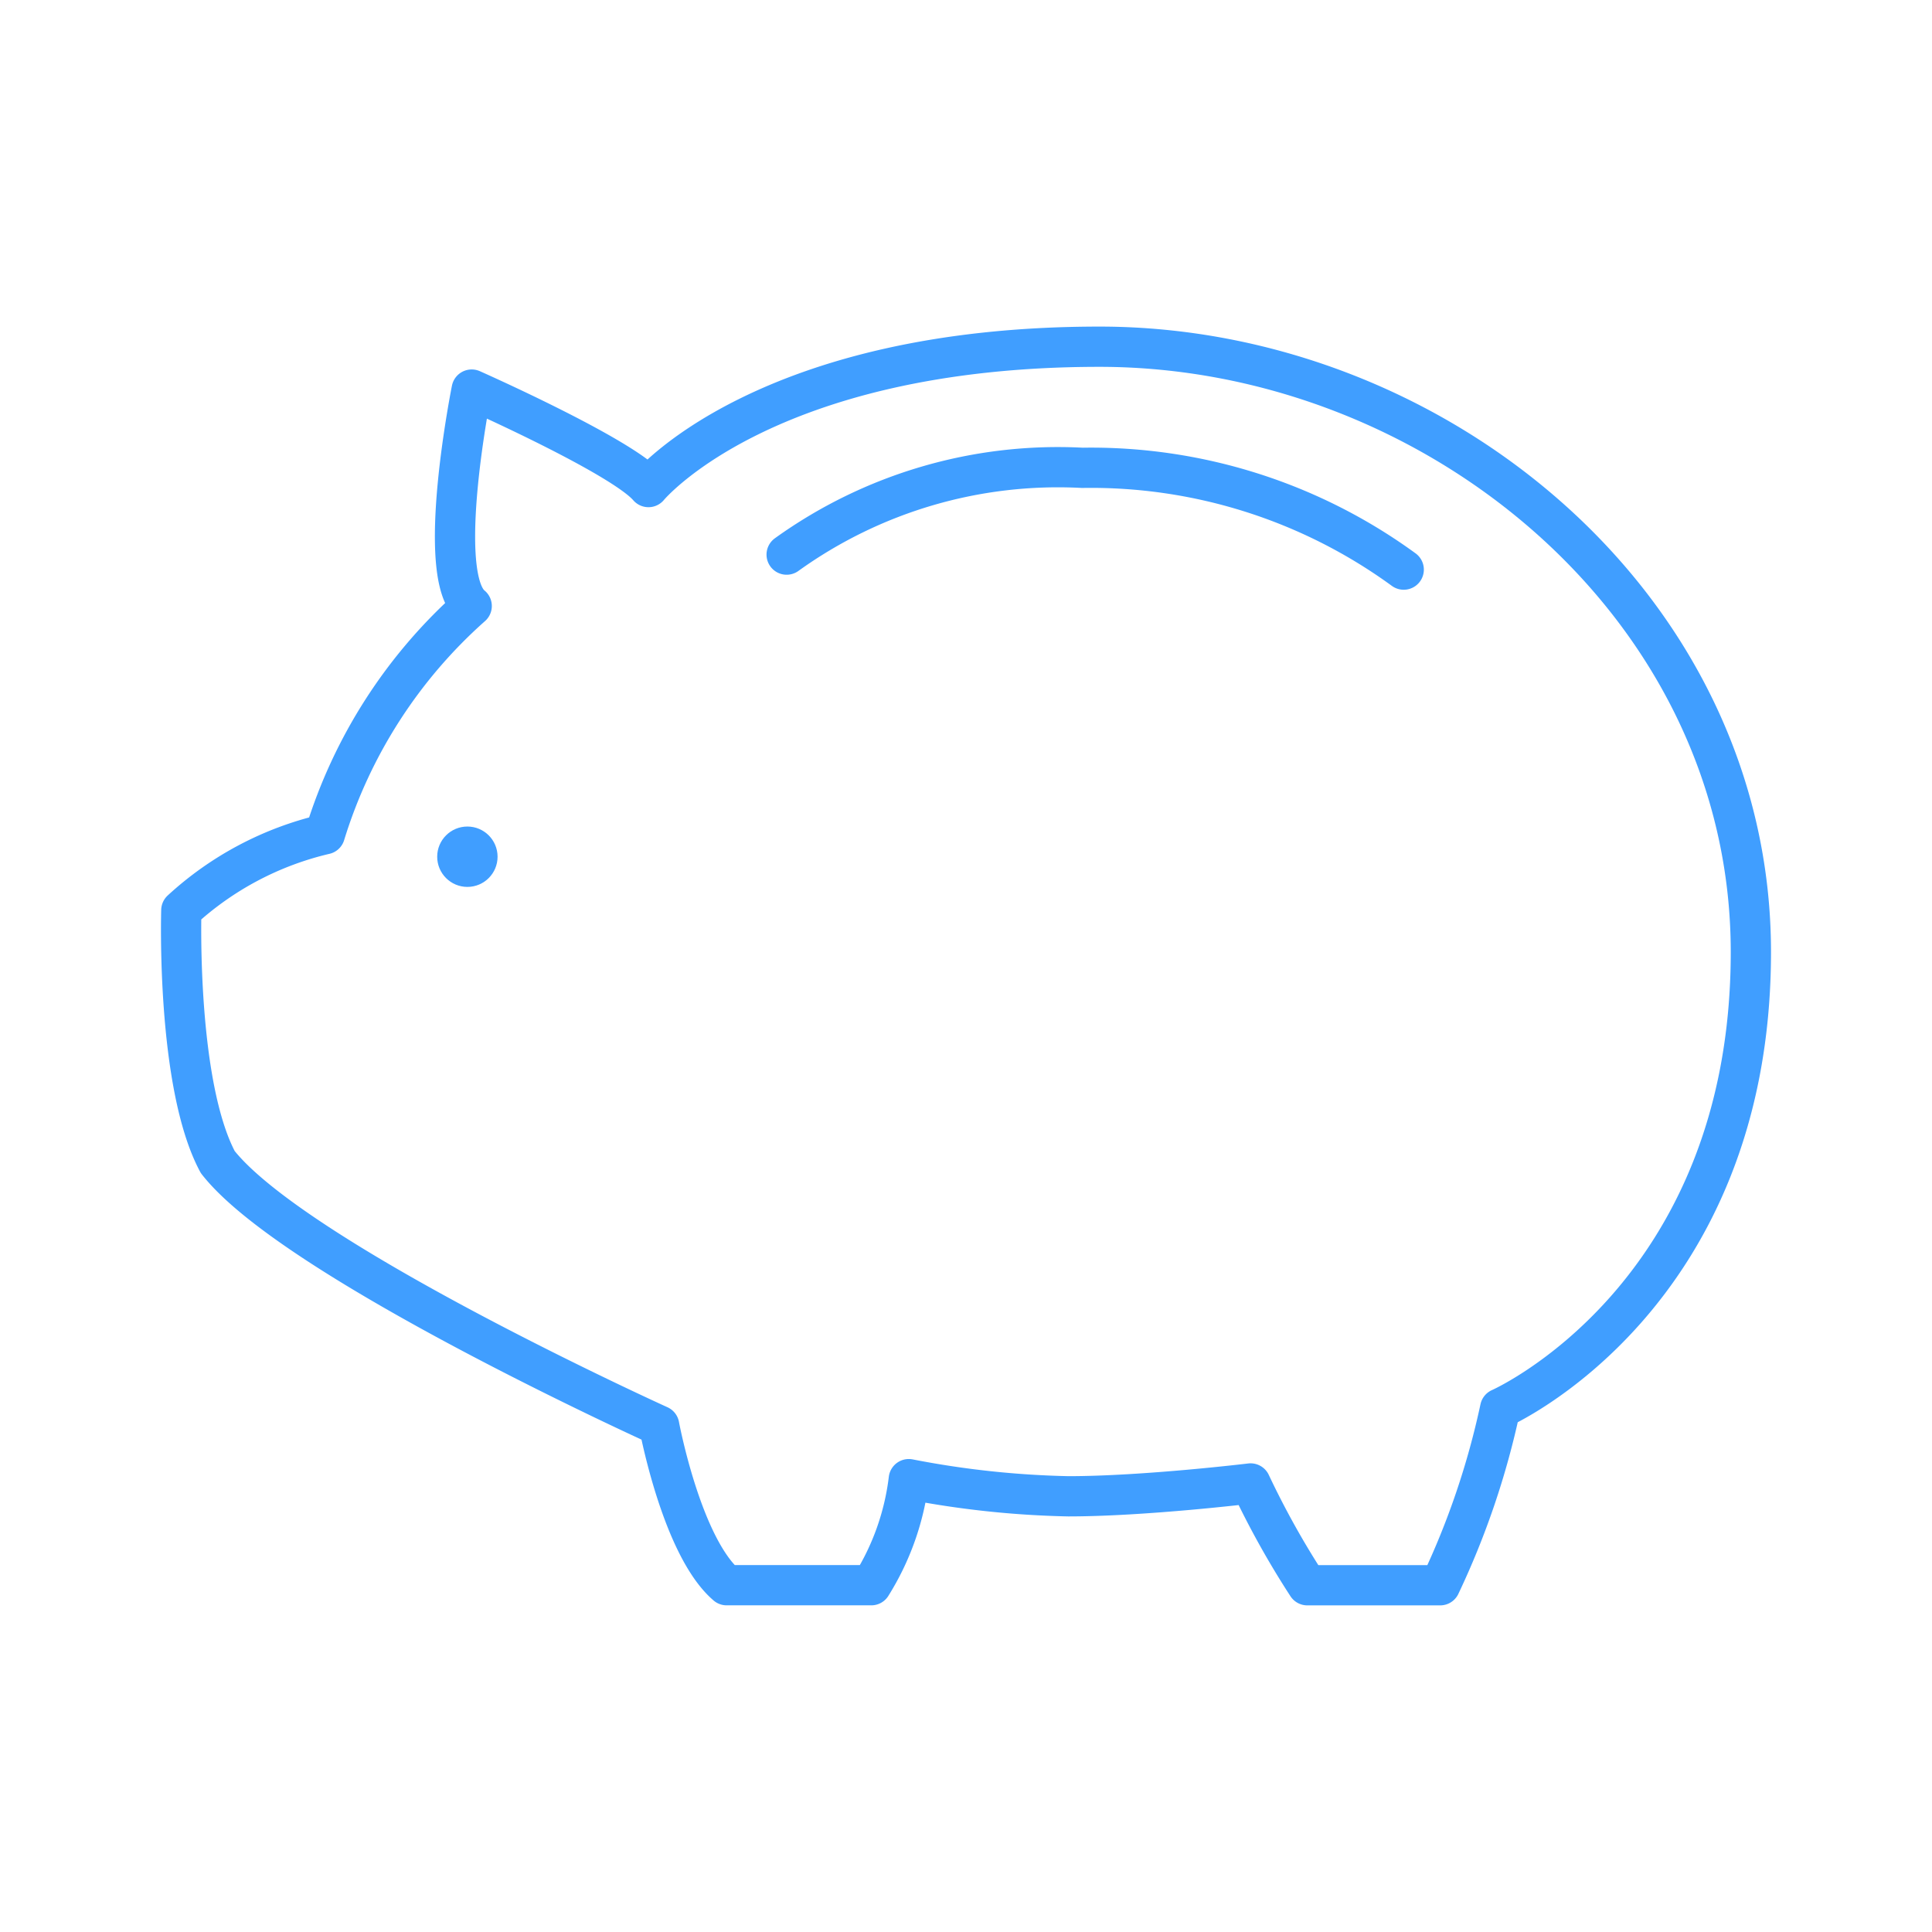 <!DOCTYPE svg PUBLIC "-//W3C//DTD SVG 1.1//EN" "http://www.w3.org/Graphics/SVG/1.1/DTD/svg11.dtd">
<!-- Uploaded to: SVG Repo, www.svgrepo.com, Transformed by: SVG Repo Mixer Tools -->
<svg width="24px" height="24px" viewBox="0 0 48.00 48.00" xmlns="http://www.w3.org/2000/svg" fill="" stroke="">
<g id="SVGRepo_bgCarrier" stroke-width="0"/>
<g id="SVGRepo_tracerCarrier" stroke-linecap="round" stroke-linejoin="round"/>
<g id="SVGRepo_iconCarrier">
<defs>
<style>.a{fill:none;stroke:#409eff;stroke-linecap:round;stroke-linejoin:round;}.b{fill:#409eff;}</style>
</defs>
<path class="a" d="M8.072,20.726a12.476,12.476,0,0,1,3.647-5.67c-.932-.745,0-5.377,0-5.377s3.726,1.65,4.392,2.422c0,0,2.875-3.487,11.206-3.487S43.5,15.057,43.5,23.654s-6.229,11.339-6.229,11.339a19.977,19.977,0,0,1-1.49,4.392H32.48A21.385,21.385,0,0,1,31.07,36.856s-2.635.319-4.525.319a23.051,23.051,0,0,1-3.966-.426,6.403,6.403,0,0,1-.932,2.635H18.054c-1.118-.958-1.677-3.966-1.677-3.966S7.327,31.32,5.41,28.871c-1.038-1.943-.905-6.255-.905-6.255A7.941,7.941,0,0,1,8.072,20.726Z"/>
<path class="a" d="M19.544,13.779a11.548,11.548,0,0,1,7.346-2.156,13.187,13.187,0,0,1,7.985,2.529"/>
<circle class="b" cx="11.612" cy="21.285" r="0.75"/>
</g>
</svg>